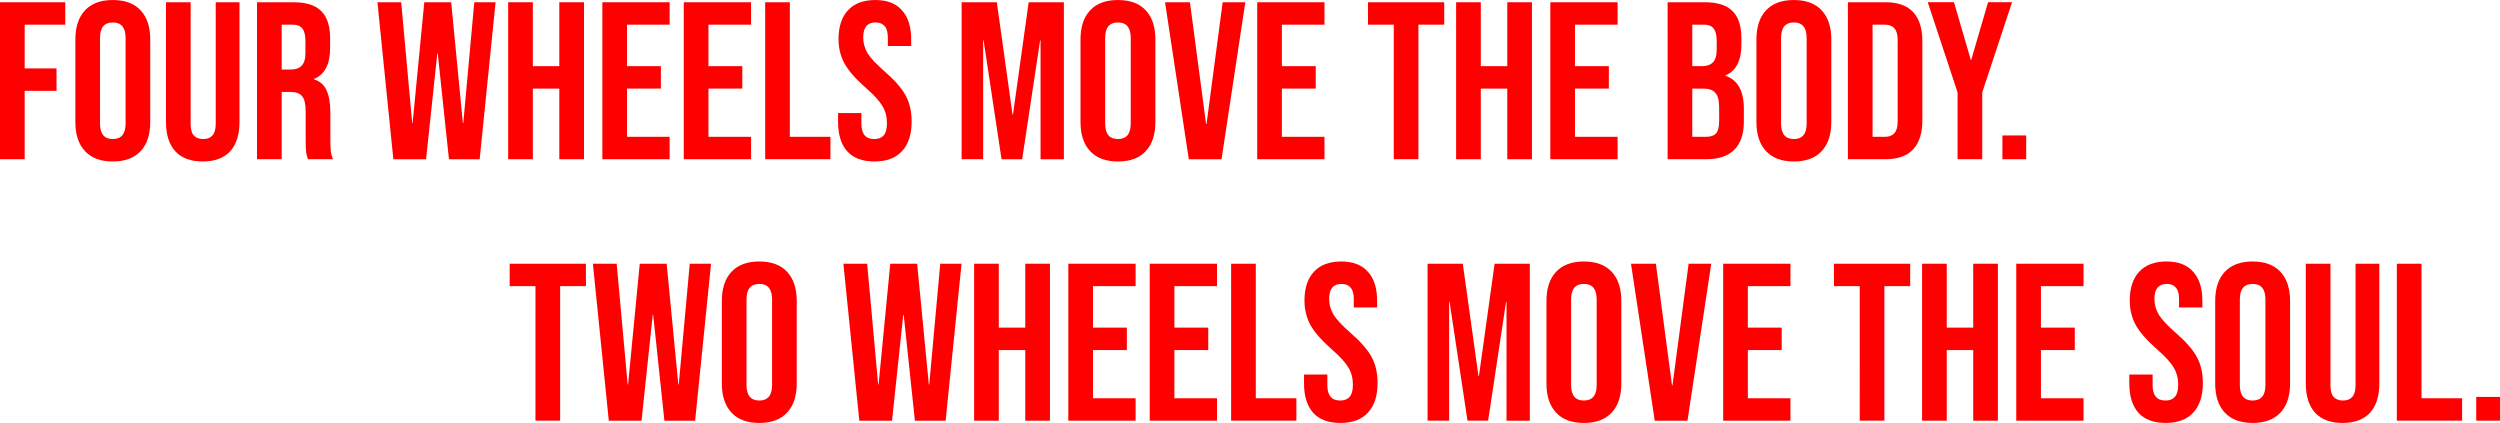 <?xml version="1.0" encoding="UTF-8" standalone="no"?>
<!-- Created with Inkscape (http://www.inkscape.org/) -->

<svg
   width="133.352mm"
   height="22.56mm"
   viewBox="0 0 133.352 22.56"
   version="1.1"
   id="svg5"
   inkscape:version="1.2.2 (732a01da63, 2022-12-09)"
   sodipodi:docname="canvas.svg"
   xmlns:inkscape="http://www.inkscape.org/namespaces/inkscape"
   xmlns:sodipodi="http://sodipodi.sourceforge.net/DTD/sodipodi-0.dtd"
   xmlns:xlink="http://www.w3.org/1999/xlink"
   xmlns="http://www.w3.org/2000/svg"
   xmlns:svg="http://www.w3.org/2000/svg">
  <sodipodi:namedview
     id="namedview7"
     pagecolor="#808080"
     bordercolor="#000000"
     borderopacity="0.25"
     inkscape:showpageshadow="2"
     inkscape:pageopacity="0"
     inkscape:pagecheckerboard="0"
     inkscape:deskcolor="#d1d1d1"
     inkscape:document-units="mm"
     showgrid="false"
     inkscape:zoom="0.74564394"
     inkscape:cx="657.15011"
     inkscape:cy="561.9304"
     inkscape:window-width="1920"
     inkscape:window-height="1017"
     inkscape:window-x="-8"
     inkscape:window-y="-8"
     inkscape:window-maximized="1"
     inkscape:current-layer="layer1" />
  <defs
     id="defs2">
    <color-profile
       name="Agfa-:-Swop-Standard"
       xlink:href="file:///C:/WINDOWS/system32/spool/drivers/color/RSWOP.icm"
       id="color-profile1664" />
  </defs>
  <g
     inkscape:label="Layer 1"
     inkscape:groupmode="layer"
     id="layer1"
     transform="translate(-19.079,-66.601)">
    <g
       aria-label="FOUR WHEELS MOVE THE BODY. 

"
       id="text240"
       style="font-size:11.962px;font-family:'Bebas Neue';-inkscape-font-specification:'Bebas Neue, Normal';fill:#ff0000;stroke:#f600de;stroke-width:0"
       inkscape:export-filename="text240.svg"
       inkscape:export-xdpi="96"
       inkscape:export-ydpi="96">
      <path
         d="m 19.079,66.721 h 3.481 v 1.196 h -2.165 v 2.333 h 1.699 v 1.196 h -1.699 v 3.648 H 19.079 Z"
         id="path1292"
         style="fill:#ff0000" />
      <path
         d="m 25.096,75.214 q -0.969,0 -1.483,-0.55 -0.514,-0.55 -0.514,-1.555 v -4.402 q 0,-1.005 0.514,-1.555 0.514,-0.55 1.483,-0.55 0.969,0 1.483,0.55 0.514,0.55 0.514,1.555 v 4.402 q 0,1.005 -0.514,1.555 -0.514,0.55 -1.483,0.55 z m 0,-1.196 q 0.682,0 0.682,-0.825 v -4.57 q 0,-0.825 -0.682,-0.825 -0.682,0 -0.682,0.825 v 4.57 q 0,0.825 0.682,0.825 z"
         id="path1294"
         style="fill:#ff0000" />
      <path
         d="m 29.893,75.214 q -0.957,0 -1.459,-0.538 -0.502,-0.55 -0.502,-1.567 v -6.388 h 1.316 v 6.484 q 0,0.431 0.167,0.622 0.179,0.191 0.502,0.191 0.323,0 0.49,-0.191 0.179,-0.191 0.179,-0.622 v -6.484 h 1.268 v 6.388 q 0,1.017 -0.502,1.567 -0.502,0.538 -1.459,0.538 z"
         id="path1296"
         style="fill:#ff0000" />
      <path
         d="m 32.788,66.721 h 1.95 q 1.017,0 1.483,0.478 0.467,0.467 0.467,1.447 v 0.514 q 0,1.304 -0.861,1.651 v 0.024 q 0.478,0.144 0.67,0.586 0.203,0.443 0.203,1.184 v 1.471 q 0,0.359 0.024,0.586 0.024,0.215 0.12,0.431 h -1.34 q -0.072,-0.203 -0.096,-0.383 -0.024,-0.179 -0.024,-0.646 v -1.531 q 0,-0.574 -0.191,-0.801 -0.179,-0.227 -0.634,-0.227 h -0.455 v 3.589 H 32.788 Z m 1.794,3.589 q 0.395,0 0.586,-0.203 0.203,-0.203 0.203,-0.682 V 68.778 q 0,-0.455 -0.167,-0.658 -0.156,-0.203 -0.502,-0.203 h -0.598 v 2.392 z"
         id="path1298"
         style="fill:#ff0000" />
      <path
         d="m 39.211,66.721 h 1.268 l 0.586,6.436 h 0.024 l 0.622,-6.436 h 1.435 l 0.622,6.436 h 0.024 l 0.586,-6.436 h 1.136 l -0.849,8.374 H 43.027 l -0.598,-5.646 h -0.024 l -0.598,5.646 h -1.746 z"
         id="path1300"
         style="fill:#ff0000" />
      <path
         d="m 46.185,66.721 h 1.316 v 3.409 h 1.412 v -3.409 h 1.316 v 8.374 h -1.316 v -3.768 h -1.412 v 3.768 h -1.316 z"
         id="path1302"
         style="fill:#ff0000" />
      <path
         d="m 51.209,66.721 h 3.589 v 1.196 h -2.273 v 2.213 h 1.806 v 1.196 h -1.806 v 2.572 h 2.273 v 1.196 h -3.589 z"
         id="path1304"
         style="fill:#ff0000" />
      <path
         d="m 55.552,66.721 h 3.589 v 1.196 h -2.273 v 2.213 h 1.806 v 1.196 h -1.806 v 2.572 h 2.273 v 1.196 h -3.589 z"
         id="path1306"
         style="fill:#ff0000" />
      <path
         d="m 59.894,66.721 h 1.316 v 7.177 h 2.165 v 1.196 h -3.481 z"
         id="path1308"
         style="fill:#ff0000" />
      <path
         d="m 65.72,75.214 q -0.957,0 -1.447,-0.538 -0.49,-0.55 -0.49,-1.567 v -0.478 h 1.244 v 0.574 q 0,0.813 0.682,0.813 0.335,0 0.502,-0.191 0.179,-0.203 0.179,-0.646 0,-0.526 -0.239,-0.921 -0.239,-0.407 -0.885,-0.969 -0.813,-0.718 -1.136,-1.292 -0.323,-0.586 -0.323,-1.316 0,-0.993 0.502,-1.531 0.502,-0.55 1.459,-0.55 0.945,0 1.424,0.55 0.49,0.538 0.49,1.555 v 0.347 h -1.244 v -0.431 q 0,-0.431 -0.167,-0.622 -0.167,-0.203 -0.49,-0.203 -0.658,0 -0.658,0.801 0,0.455 0.239,0.849 0.251,0.395 0.897,0.957 0.825,0.718 1.136,1.304 0.311,0.586 0.311,1.376 0,1.029 -0.514,1.579 -0.502,0.55 -1.471,0.55 z"
         id="path1310"
         style="fill:#ff0000" />
      <path
         d="m 70.373,66.721 h 1.878 l 0.837,5.993 h 0.024 l 0.837,-5.993 h 1.878 v 8.374 h -1.244 v -6.34 h -0.024 l -0.957,6.34 H 72.502 L 71.545,68.754 h -0.024 v 6.34 h -1.148 z"
         id="path1312"
         style="fill:#ff0000" />
      <path
         d="m 78.711,75.214 q -0.969,0 -1.483,-0.55 -0.514,-0.55 -0.514,-1.555 v -4.402 q 0,-1.005 0.514,-1.555 0.514,-0.55 1.483,-0.55 0.969,0 1.483,0.55 0.514,0.55 0.514,1.555 v 4.402 q 0,1.005 -0.514,1.555 -0.514,0.55 -1.483,0.55 z m 0,-1.196 q 0.682,0 0.682,-0.825 v -4.57 q 0,-0.825 -0.682,-0.825 -0.682,0 -0.682,0.825 v 4.57 q 0,0.825 0.682,0.825 z"
         id="path1314"
         style="fill:#ff0000" />
      <path
         d="m 81.223,66.721 h 1.328 l 0.861,6.495 h 0.024 l 0.861,-6.495 h 1.208 l -1.268,8.374 H 82.491 Z"
         id="path1316"
         style="fill:#ff0000" />
      <path
         d="m 86.139,66.721 h 3.589 v 1.196 h -2.273 v 2.213 h 1.806 v 1.196 h -1.806 v 2.572 h 2.273 v 1.196 h -3.589 z"
         id="path1318"
         style="fill:#ff0000" />
      <path
         d="m 93.424,67.917 h -1.376 v -1.196 h 4.067 v 1.196 h -1.376 v 7.177 h -1.316 z"
         id="path1320"
         style="fill:#ff0000" />
      <path
         d="m 96.75,66.721 h 1.316 v 3.409 h 1.412 v -3.409 h 1.316 v 8.374 h -1.316 v -3.768 h -1.412 v 3.768 h -1.316 z"
         id="path1322"
         style="fill:#ff0000" />
      <path
         d="m 101.774,66.721 h 3.589 v 1.196 h -2.273 v 2.213 h 1.806 v 1.196 h -1.806 v 2.572 h 2.273 v 1.196 h -3.589 z"
         id="path1324"
         style="fill:#ff0000" />
      <path
         d="m 108.03,66.721 h 1.986 q 1.017,0 1.483,0.478 0.467,0.467 0.467,1.447 v 0.335 q 0,0.646 -0.215,1.053 -0.203,0.407 -0.634,0.586 v 0.024 q 0.981,0.335 0.981,1.746 v 0.718 q 0,0.969 -0.514,1.483 -0.502,0.502 -1.483,0.502 h -2.069 z m 1.83,3.409 q 0.395,0 0.586,-0.203 0.203,-0.203 0.203,-0.682 V 68.778 q 0,-0.455 -0.167,-0.658 -0.156,-0.203 -0.502,-0.203 h -0.634 v 2.213 z m 0.239,3.768 q 0.347,0 0.514,-0.179 0.167,-0.191 0.167,-0.646 v -0.73 q 0,-0.574 -0.203,-0.79 -0.191,-0.227 -0.646,-0.227 h -0.586 v 2.572 z"
         id="path1326"
         style="fill:#ff0000" />
      <path
         d="m 114.765,75.214 q -0.969,0 -1.483,-0.55 -0.514,-0.55 -0.514,-1.555 v -4.402 q 0,-1.005 0.514,-1.555 0.514,-0.55 1.483,-0.55 0.969,0 1.483,0.55 0.514,0.55 0.514,1.555 v 4.402 q 0,1.005 -0.514,1.555 -0.514,0.55 -1.483,0.55 z m 0,-1.196 q 0.682,0 0.682,-0.825 v -4.57 q 0,-0.825 -0.682,-0.825 -0.682,0 -0.682,0.825 v 4.57 q 0,0.825 0.682,0.825 z"
         id="path1328"
         style="fill:#ff0000" />
      <path
         d="m 117.647,66.721 h 2.01 q 0.981,0 1.471,0.526 0.49,0.526 0.49,1.543 v 4.235 q 0,1.017 -0.49,1.543 -0.49,0.526 -1.471,0.526 h -2.01 z m 1.986,7.177 q 0.323,0 0.49,-0.191 0.179,-0.191 0.179,-0.622 v -4.354 q 0,-0.431 -0.179,-0.622 -0.167,-0.191 -0.49,-0.191 h -0.67 v 5.981 z"
         id="path1330"
         style="fill:#ff0000" />
      <path
         d="m 123.497,71.529 -1.591,-4.809 h 1.4 l 0.897,3.074 h 0.024 l 0.897,-3.074 h 1.28 l -1.591,4.809 v 3.565 h -1.316 z"
         id="path1332"
         style="fill:#ff0000" />
      <path
         d="m 125.889,73.826 h 1.268 v 1.268 h -1.268 z"
         id="path1334"
         style="fill:#ff0000" />
    </g>
    <g
       aria-label="TWO WHEELS MOVE THE SOUL. 

"
       id="text240-5"
       style="font-size:11.962px;font-family:'Bebas Neue';-inkscape-font-specification:'Bebas Neue, Normal';fill:#ff0000;stroke:#f600de;stroke-width:0">
      <path
         d="M 47.642,81.864 H 46.266 v -1.196 h 4.067 v 1.196 h -1.376 v 7.177 h -1.316 z"
         id="path1337"
         style="fill:#ff0000" />
      <path
         d="m 50.704,80.668 h 1.268 l 0.586,6.436 h 0.024 l 0.622,-6.436 h 1.435 l 0.622,6.436 h 0.024 l 0.586,-6.436 h 1.136 l -0.849,8.374 h -1.639 l -0.598,-5.646 h -0.024 l -0.598,5.646 h -1.746 z"
         id="path1339"
         style="fill:#ff0000" />
      <path
         d="m 59.58,89.161 q -0.969,0 -1.483,-0.55 -0.514,-0.55 -0.514,-1.555 v -4.402 q 0,-1.005 0.514,-1.555 0.514,-0.55 1.483,-0.55 0.969,0 1.483,0.55 0.514,0.55 0.514,1.555 v 4.402 q 0,1.005 -0.514,1.555 -0.514,0.55 -1.483,0.55 z m 0,-1.196 q 0.682,0 0.682,-0.825 v -4.57 q 0,-0.825 -0.682,-0.825 -0.682,0 -0.682,0.825 v 4.57 q 0,0.825 0.682,0.825 z"
         id="path1341"
         style="fill:#ff0000" />
      <path
         d="m 64.066,80.668 h 1.268 l 0.586,6.436 h 0.024 l 0.622,-6.436 h 1.435 l 0.622,6.436 h 0.024 l 0.586,-6.436 h 1.136 l -0.849,8.374 h -1.639 l -0.598,-5.646 h -0.024 l -0.598,5.646 H 64.915 Z"
         id="path1343"
         style="fill:#ff0000" />
      <path
         d="m 71.04,80.668 h 1.316 v 3.409 h 1.412 v -3.409 h 1.316 v 8.374 h -1.316 v -3.768 h -1.412 v 3.768 h -1.316 z"
         id="path1345"
         style="fill:#ff0000" />
      <path
         d="m 76.064,80.668 h 3.589 v 1.196 h -2.273 v 2.213 h 1.806 v 1.196 h -1.806 v 2.572 h 2.273 v 1.196 h -3.589 z"
         id="path1347"
         style="fill:#ff0000" />
      <path
         d="m 80.406,80.668 h 3.589 v 1.196 h -2.273 v 2.213 h 1.806 v 1.196 h -1.806 v 2.572 h 2.273 v 1.196 h -3.589 z"
         id="path1349"
         style="fill:#ff0000" />
      <path
         d="m 84.748,80.668 h 1.316 v 7.177 h 2.165 v 1.196 h -3.481 z"
         id="path1351"
         style="fill:#ff0000" />
      <path
         d="m 90.574,89.161 q -0.957,0 -1.447,-0.538 -0.49,-0.55 -0.49,-1.567 v -0.478 h 1.244 v 0.574 q 0,0.813 0.682,0.813 0.335,0 0.502,-0.191 0.179,-0.203 0.179,-0.646 0,-0.526 -0.239,-0.921 -0.239,-0.407 -0.885,-0.969 -0.813,-0.718 -1.136,-1.292 -0.323,-0.586 -0.323,-1.316 0,-0.993 0.502,-1.531 0.502,-0.55 1.459,-0.55 0.945,0 1.424,0.55 0.49,0.538 0.49,1.555 v 0.347 h -1.244 v -0.431 q 0,-0.431 -0.167,-0.622 -0.167,-0.203 -0.49,-0.203 -0.658,0 -0.658,0.801 0,0.455 0.239,0.849 0.251,0.395 0.897,0.957 0.825,0.718 1.136,1.304 0.311,0.586 0.311,1.376 0,1.029 -0.514,1.579 -0.502,0.55 -1.471,0.55 z"
         id="path1353"
         style="fill:#ff0000" />
      <path
         d="m 95.227,80.668 h 1.878 l 0.837,5.993 h 0.024 l 0.837,-5.993 h 1.878 v 8.374 H 99.438 V 82.701 h -0.024 l -0.957,6.34 H 97.357 L 96.4,82.701 h -0.024 v 6.34 H 95.227 Z"
         id="path1355"
         style="fill:#ff0000" />
      <path
         d="m 103.565,89.161 q -0.969,0 -1.483,-0.55 -0.514,-0.55 -0.514,-1.555 v -4.402 q 0,-1.005 0.514,-1.555 0.514,-0.55 1.483,-0.55 0.969,0 1.483,0.55 0.514,0.55 0.514,1.555 v 4.402 q 0,1.005 -0.514,1.555 -0.514,0.55 -1.483,0.55 z m 0,-1.196 q 0.682,0 0.682,-0.825 v -4.57 q 0,-0.825 -0.682,-0.825 -0.682,0 -0.682,0.825 v 4.57 q 0,0.825 0.682,0.825 z"
         id="path1357"
         style="fill:#ff0000" />
      <path
         d="m 106.077,80.668 h 1.328 l 0.861,6.495 h 0.024 l 0.861,-6.495 h 1.208 l -1.268,8.374 h -1.746 z"
         id="path1359"
         style="fill:#ff0000" />
      <path
         d="m 110.994,80.668 h 3.589 v 1.196 h -2.273 v 2.213 h 1.806 v 1.196 h -1.806 v 2.572 h 2.273 v 1.196 h -3.589 z"
         id="path1361"
         style="fill:#ff0000" />
      <path
         d="m 118.279,81.864 h -1.376 v -1.196 h 4.067 v 1.196 h -1.376 v 7.177 h -1.316 z"
         id="path1363"
         style="fill:#ff0000" />
      <path
         d="m 121.604,80.668 h 1.316 v 3.409 h 1.412 v -3.409 h 1.316 v 8.374 h -1.316 v -3.768 h -1.412 v 3.768 h -1.316 z"
         id="path1365"
         style="fill:#ff0000" />
      <path
         d="m 126.628,80.668 h 3.589 v 1.196 h -2.273 v 2.213 h 1.806 v 1.196 h -1.806 v 2.572 h 2.273 v 1.196 h -3.589 z"
         id="path1367"
         style="fill:#ff0000" />
      <path
         d="m 134.595,89.161 q -0.957,0 -1.447,-0.538 -0.49,-0.55 -0.49,-1.567 v -0.478 h 1.244 v 0.574 q 0,0.813 0.682,0.813 0.335,0 0.502,-0.191 0.179,-0.203 0.179,-0.646 0,-0.526 -0.239,-0.921 -0.239,-0.407 -0.885,-0.969 -0.813,-0.718 -1.136,-1.292 -0.323,-0.586 -0.323,-1.316 0,-0.993 0.502,-1.531 0.502,-0.55 1.459,-0.55 0.945,0 1.423,0.55 0.49,0.538 0.49,1.555 v 0.347 h -1.244 v -0.431 q 0,-0.431 -0.167,-0.622 -0.167,-0.203 -0.49,-0.203 -0.658,0 -0.658,0.801 0,0.455 0.239,0.849 0.251,0.395 0.897,0.957 0.825,0.718 1.136,1.304 0.311,0.586 0.311,1.376 0,1.029 -0.514,1.579 -0.502,0.55 -1.471,0.55 z"
         id="path1369"
         style="fill:#ff0000" />
      <path
         d="m 139.236,89.161 q -0.969,0 -1.483,-0.55 -0.514,-0.55 -0.514,-1.555 v -4.402 q 0,-1.005 0.514,-1.555 0.514,-0.55 1.483,-0.55 0.969,0 1.483,0.55 0.514,0.55 0.514,1.555 v 4.402 q 0,1.005 -0.514,1.555 -0.514,0.55 -1.483,0.55 z m 0,-1.196 q 0.682,0 0.682,-0.825 v -4.57 q 0,-0.825 -0.682,-0.825 -0.682,0 -0.682,0.825 v 4.57 q 0,0.825 0.682,0.825 z"
         id="path1371"
         style="fill:#ff0000" />
      <path
         d="m 144.033,89.161 q -0.957,0 -1.459,-0.538 -0.502,-0.55 -0.502,-1.567 v -6.388 h 1.316 v 6.484 q 0,0.431 0.167,0.622 0.179,0.191 0.502,0.191 0.323,0 0.49,-0.191 0.179,-0.191 0.179,-0.622 v -6.484 h 1.268 v 6.388 q 0,1.017 -0.502,1.567 -0.502,0.538 -1.459,0.538 z"
         id="path1373"
         style="fill:#ff0000" />
      <path
         d="m 146.928,80.668 h 1.316 v 7.177 h 2.165 v 1.196 h -3.481 z"
         id="path1375"
         style="fill:#ff0000" />
      <path
         d="m 151.163,87.773 h 1.268 v 1.268 h -1.268 z"
         id="path1377"
         style="fill:#ff0000" />
    </g>
  </g>
</svg>
